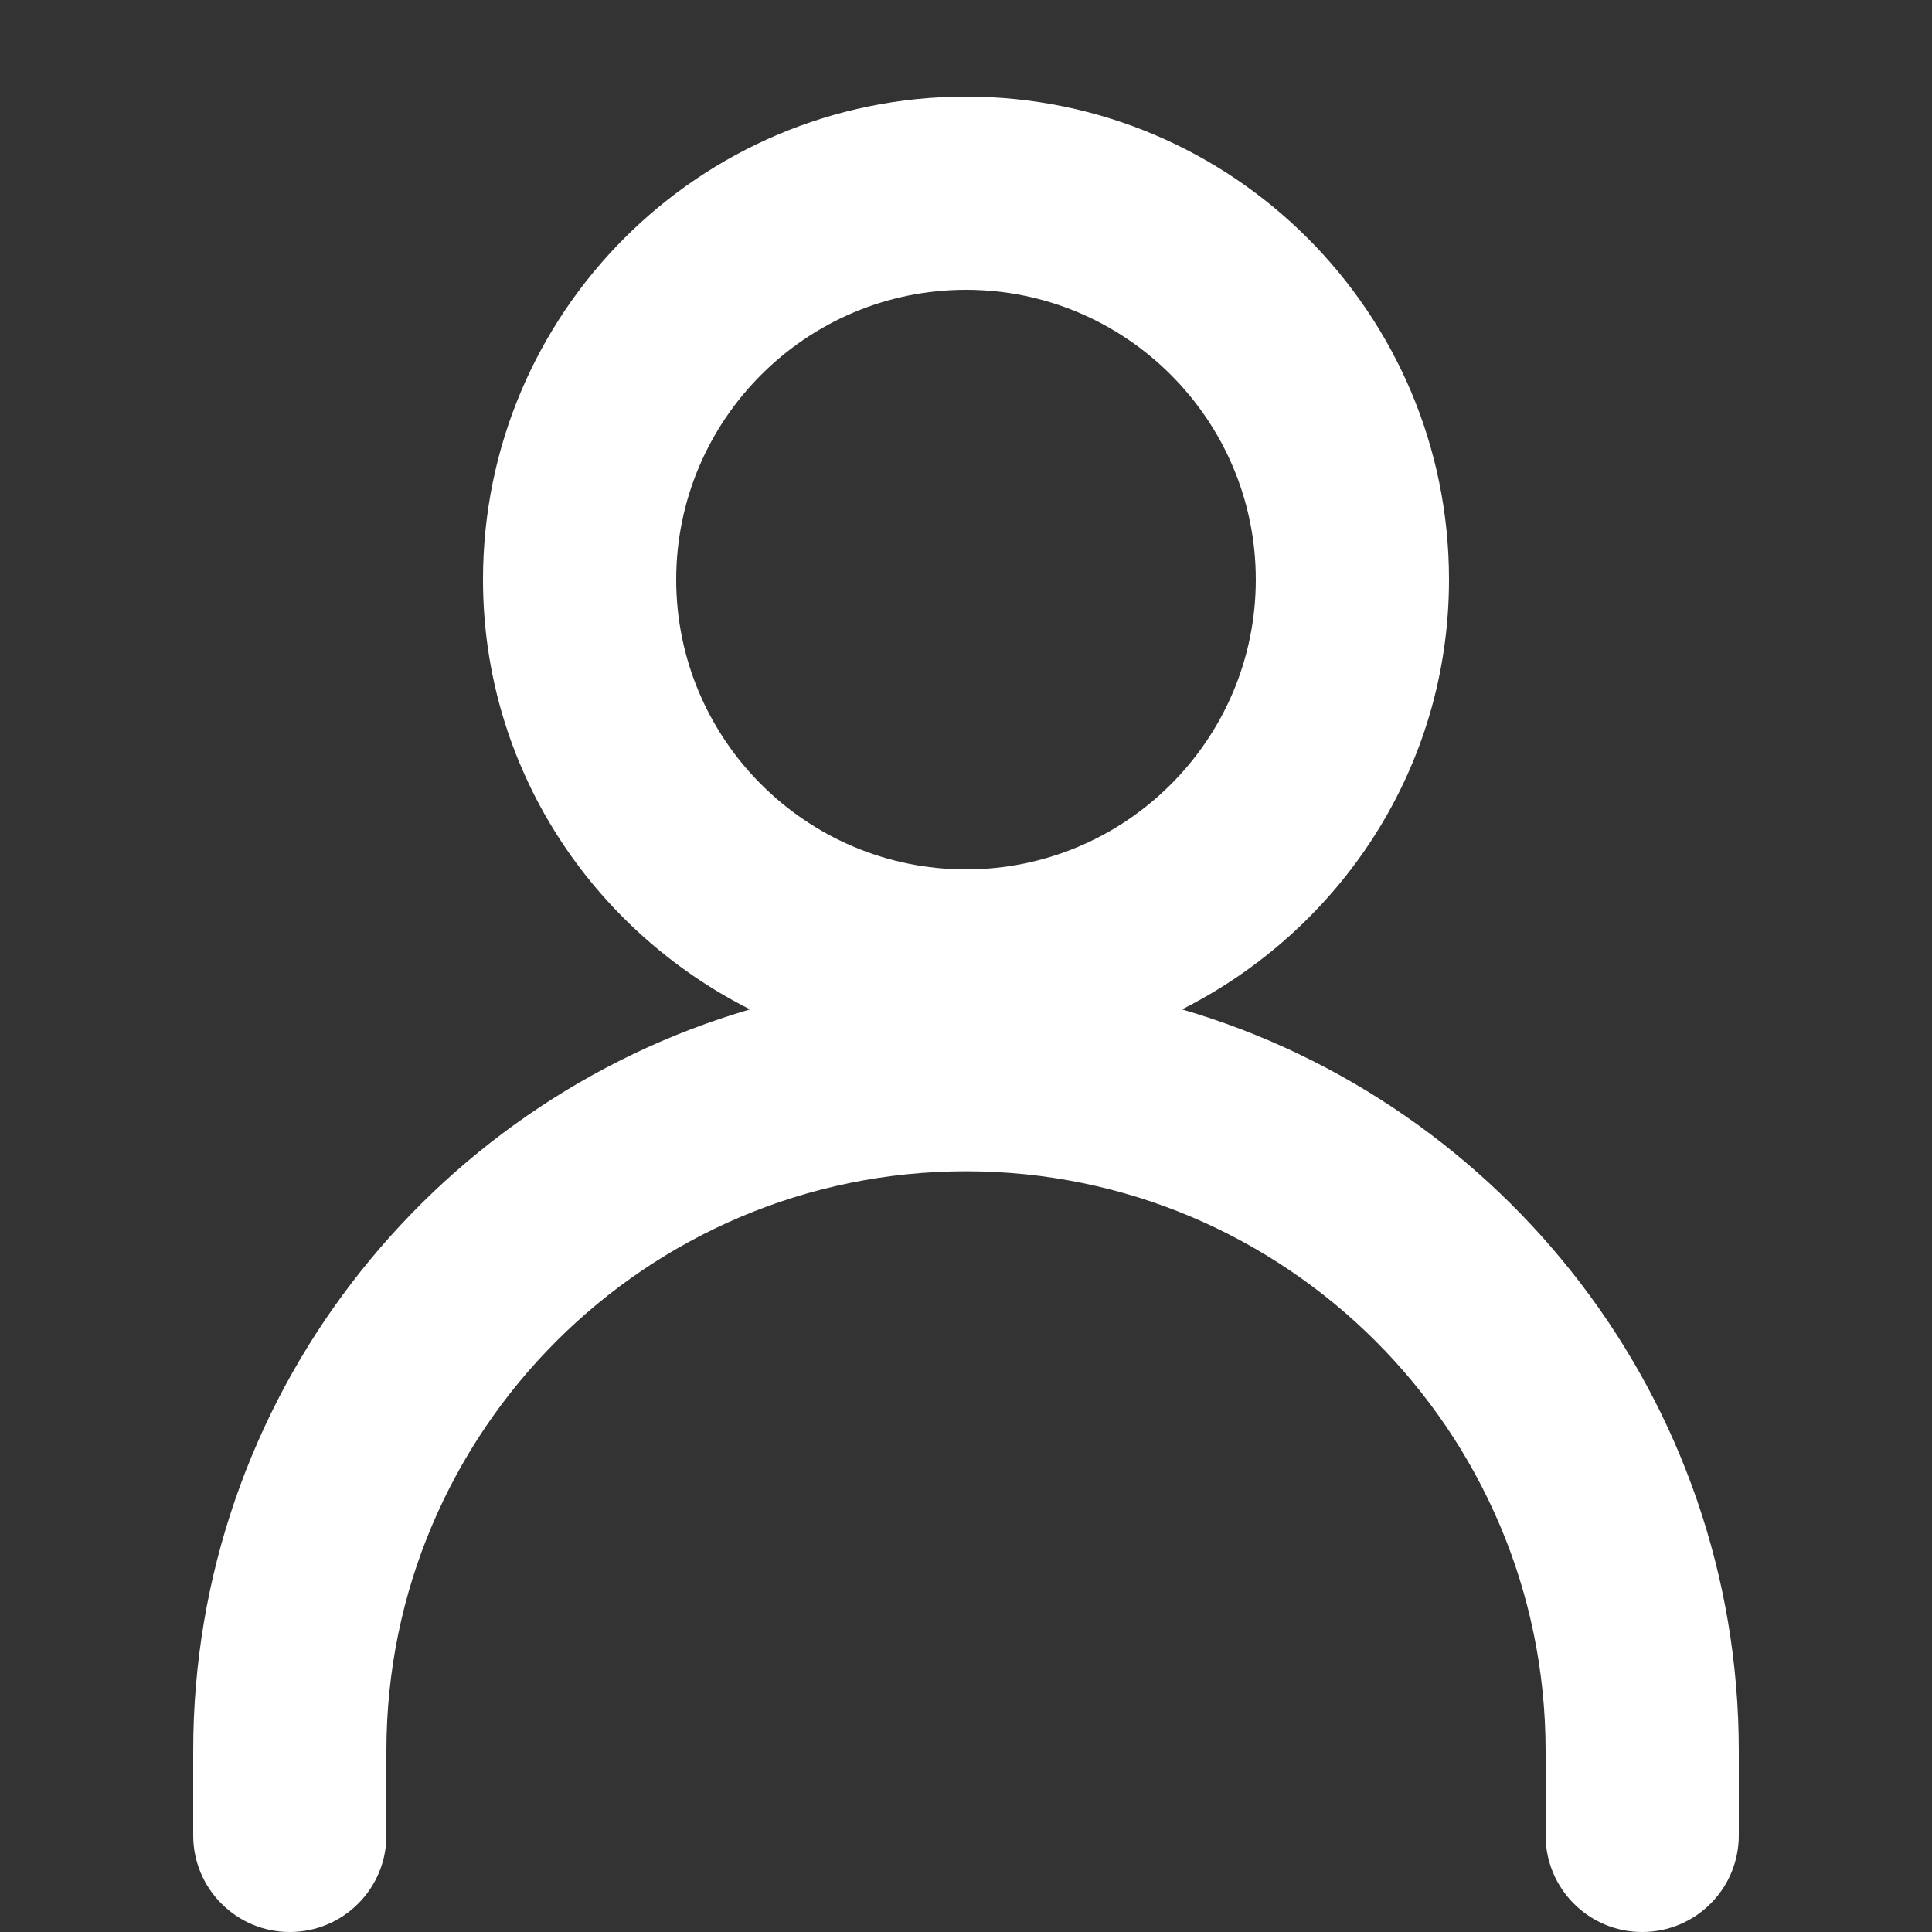 <svg fill="#ffffff" id="person" viewBox="0 0 20 20" xmlns="http://www.w3.org/2000/svg">
	<rect x="0" y="0" width="20" height="20" fill="#333333" stroke="none"/>
	<path d="M10,3 C11.654,3 13,4.346 13,6 C13,7.654 11.654,9 10,9 C8.346,9 7,7.654 7,6 C7,4.346 8.346,3 10,3 M12.236,10.449 C13.869,9.626 15,7.953 15,6 C15,3.239 12.762,1 10,1 C7.238,1 5,3.239 5,6 C5,7.953 6.131,9.626 7.764,10.449 C4.438,11.42 2,14.491 2,18.125 L2,19 C2,19.552 2.447,20 3,20 C3.553,20 4,19.552 4,19 L4,18.125 C4,14.816 6.691,12.125 10,12.125 C13.309,12.125 16,14.816 16,18.125 L16,19 C16,19.552 16.447,20 17,20 C17.553,20 18,19.552 18,19 L18,18.125 C18,14.491 15.562,11.42 12.236,10.449" />
</svg>